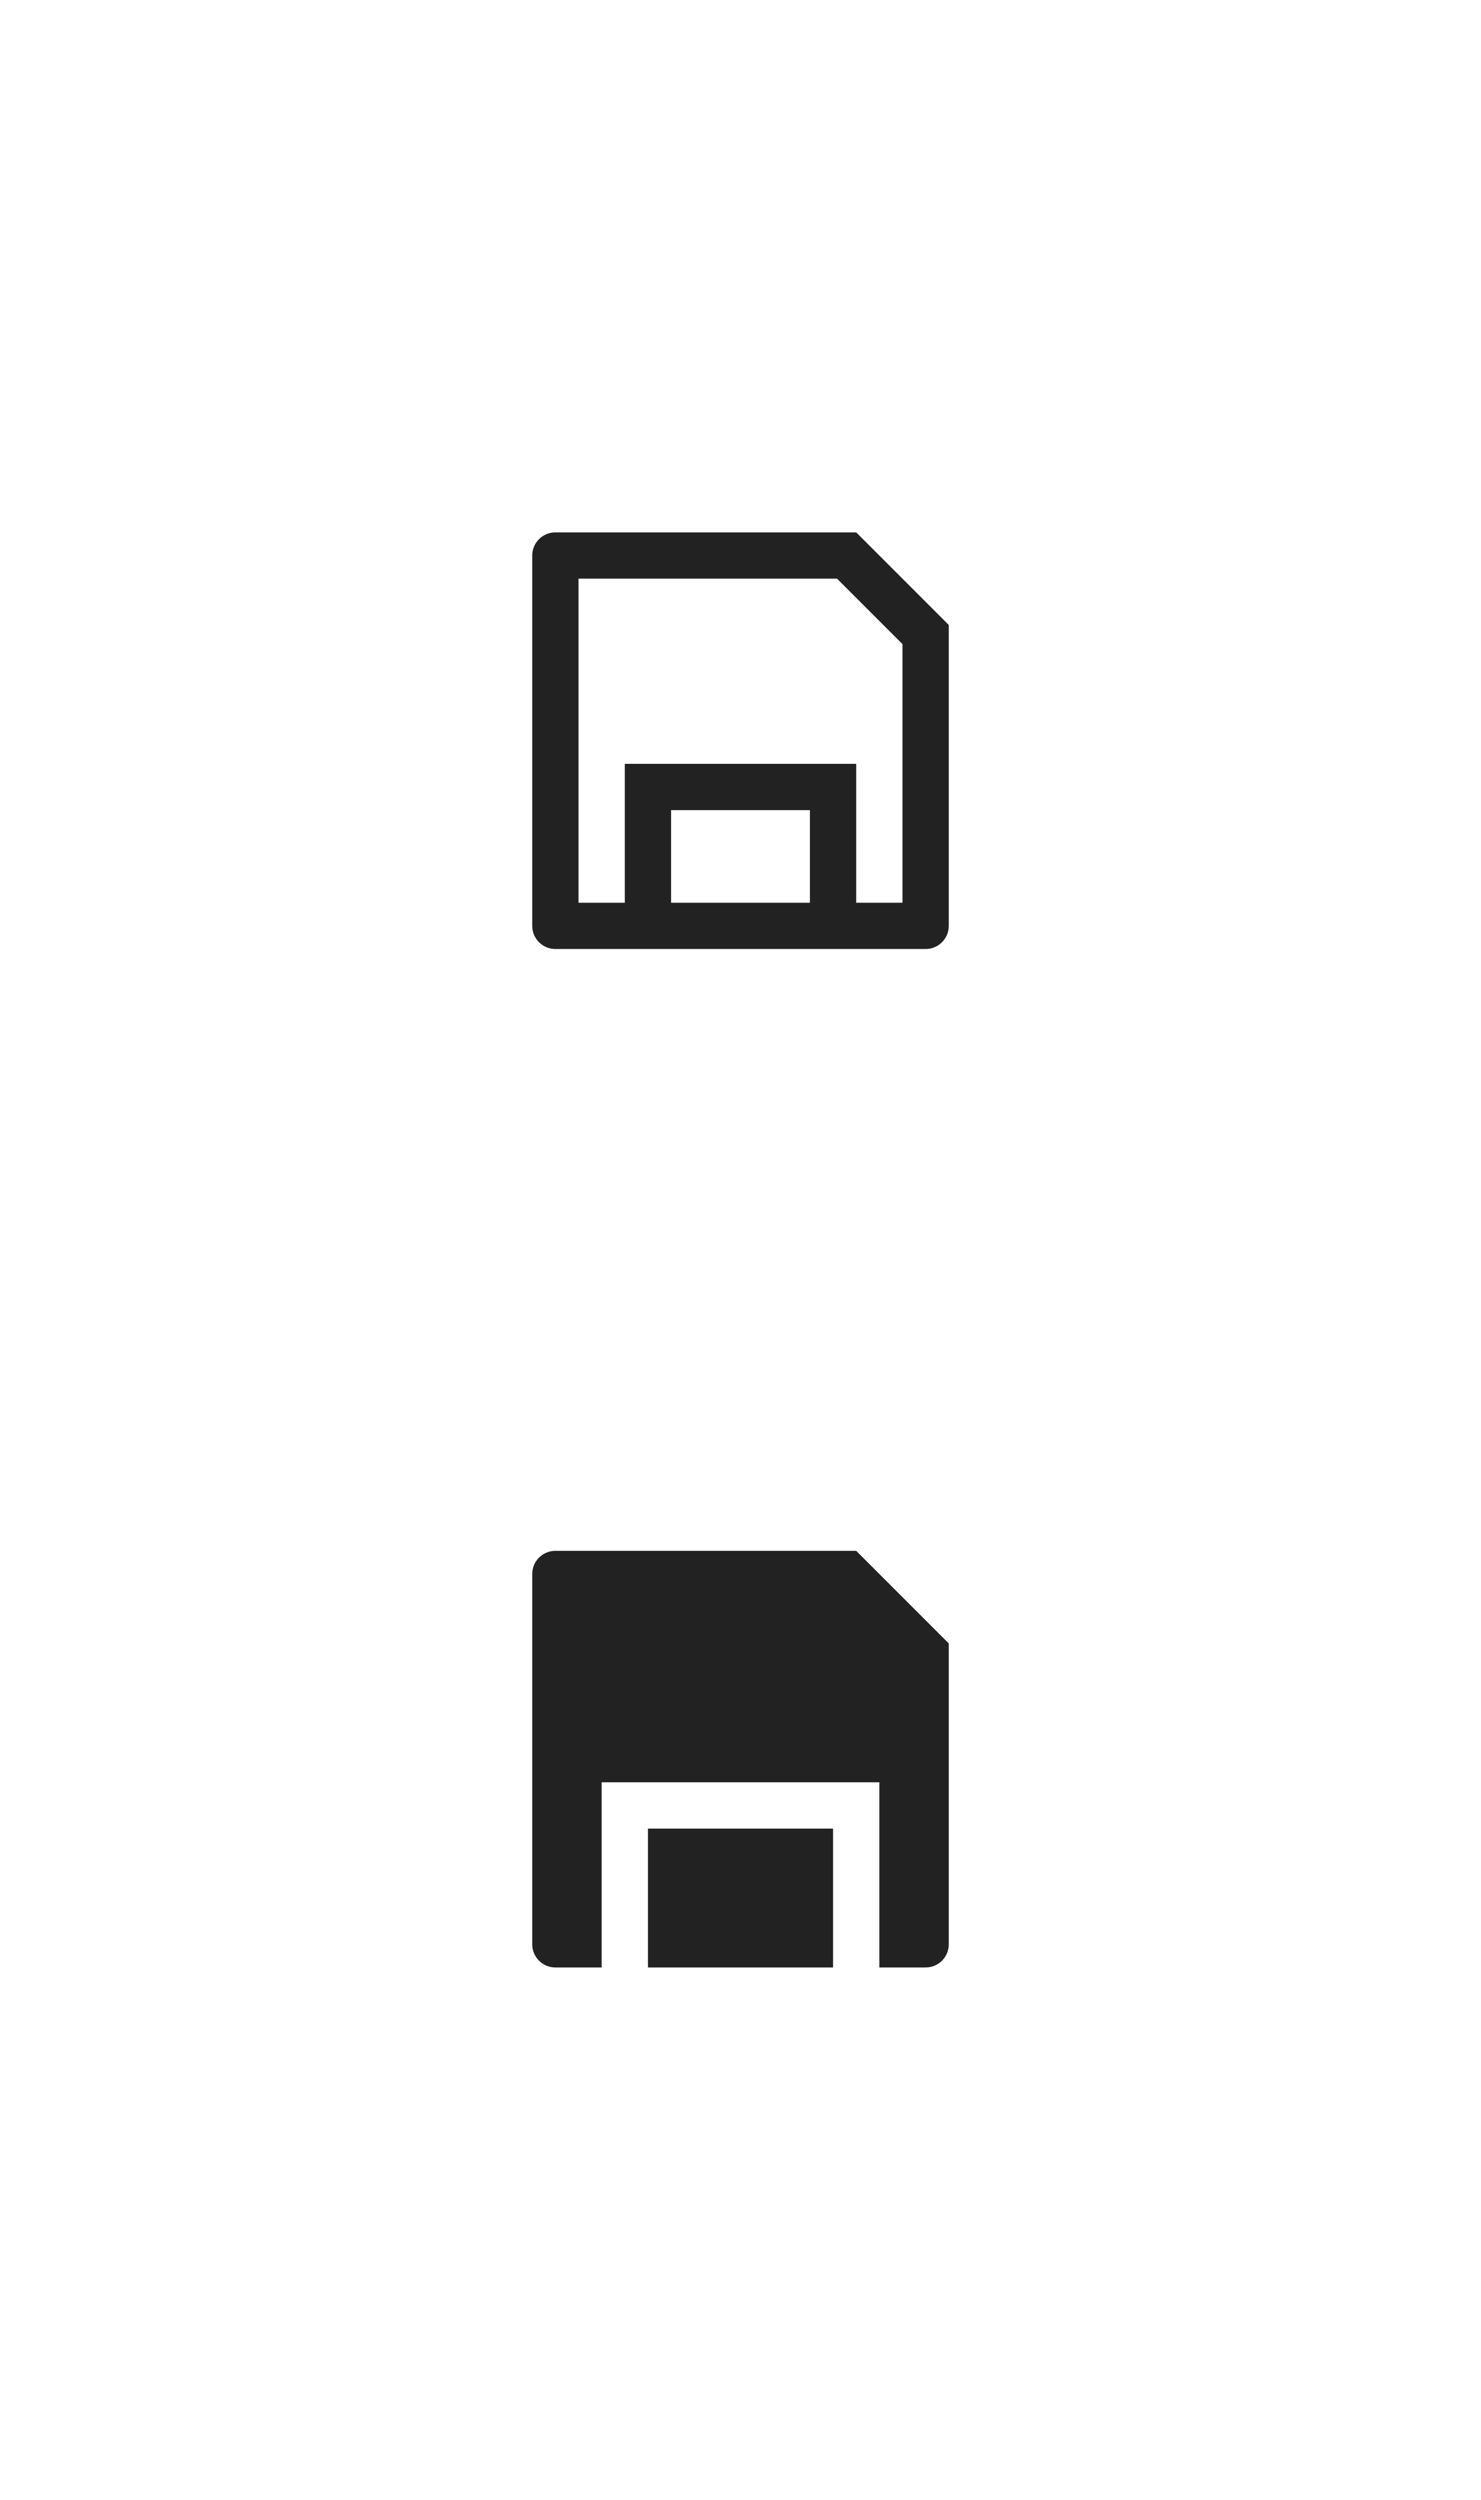 <svg width="64" height="108" viewBox="0 0 64 108" fill="none" xmlns="http://www.w3.org/2000/svg">
<g id="fill-t" clip-path="url(#clip0_884_18463)">
<path d="M38 85V77H26V85H24C23.735 85 23.48 84.895 23.293 84.707C23.105 84.52 23 84.265 23 84V68C23 67.735 23.105 67.48 23.293 67.293C23.48 67.105 23.735 67 24 67H37L41 71V84C41 84.265 40.895 84.52 40.707 84.707C40.52 84.895 40.265 85 40 85H38ZM36 85H28V79H36V85Z" fill="#222222"/>
</g>
<g id="fill-f" clip-path="url(#clip1_884_18463)">
<path d="M27 39V33H37V39H39V27.828L36.172 25H25V39H27ZM24 23H37L41 27V40C41 40.265 40.895 40.52 40.707 40.707C40.52 40.895 40.265 41 40 41H24C23.735 41 23.48 40.895 23.293 40.707C23.105 40.52 23 40.265 23 40V24C23 23.735 23.105 23.48 23.293 23.293C23.48 23.105 23.735 23 24 23ZM29 35V39H35V35H29Z" fill="#222222"/>
</g>
</svg>
